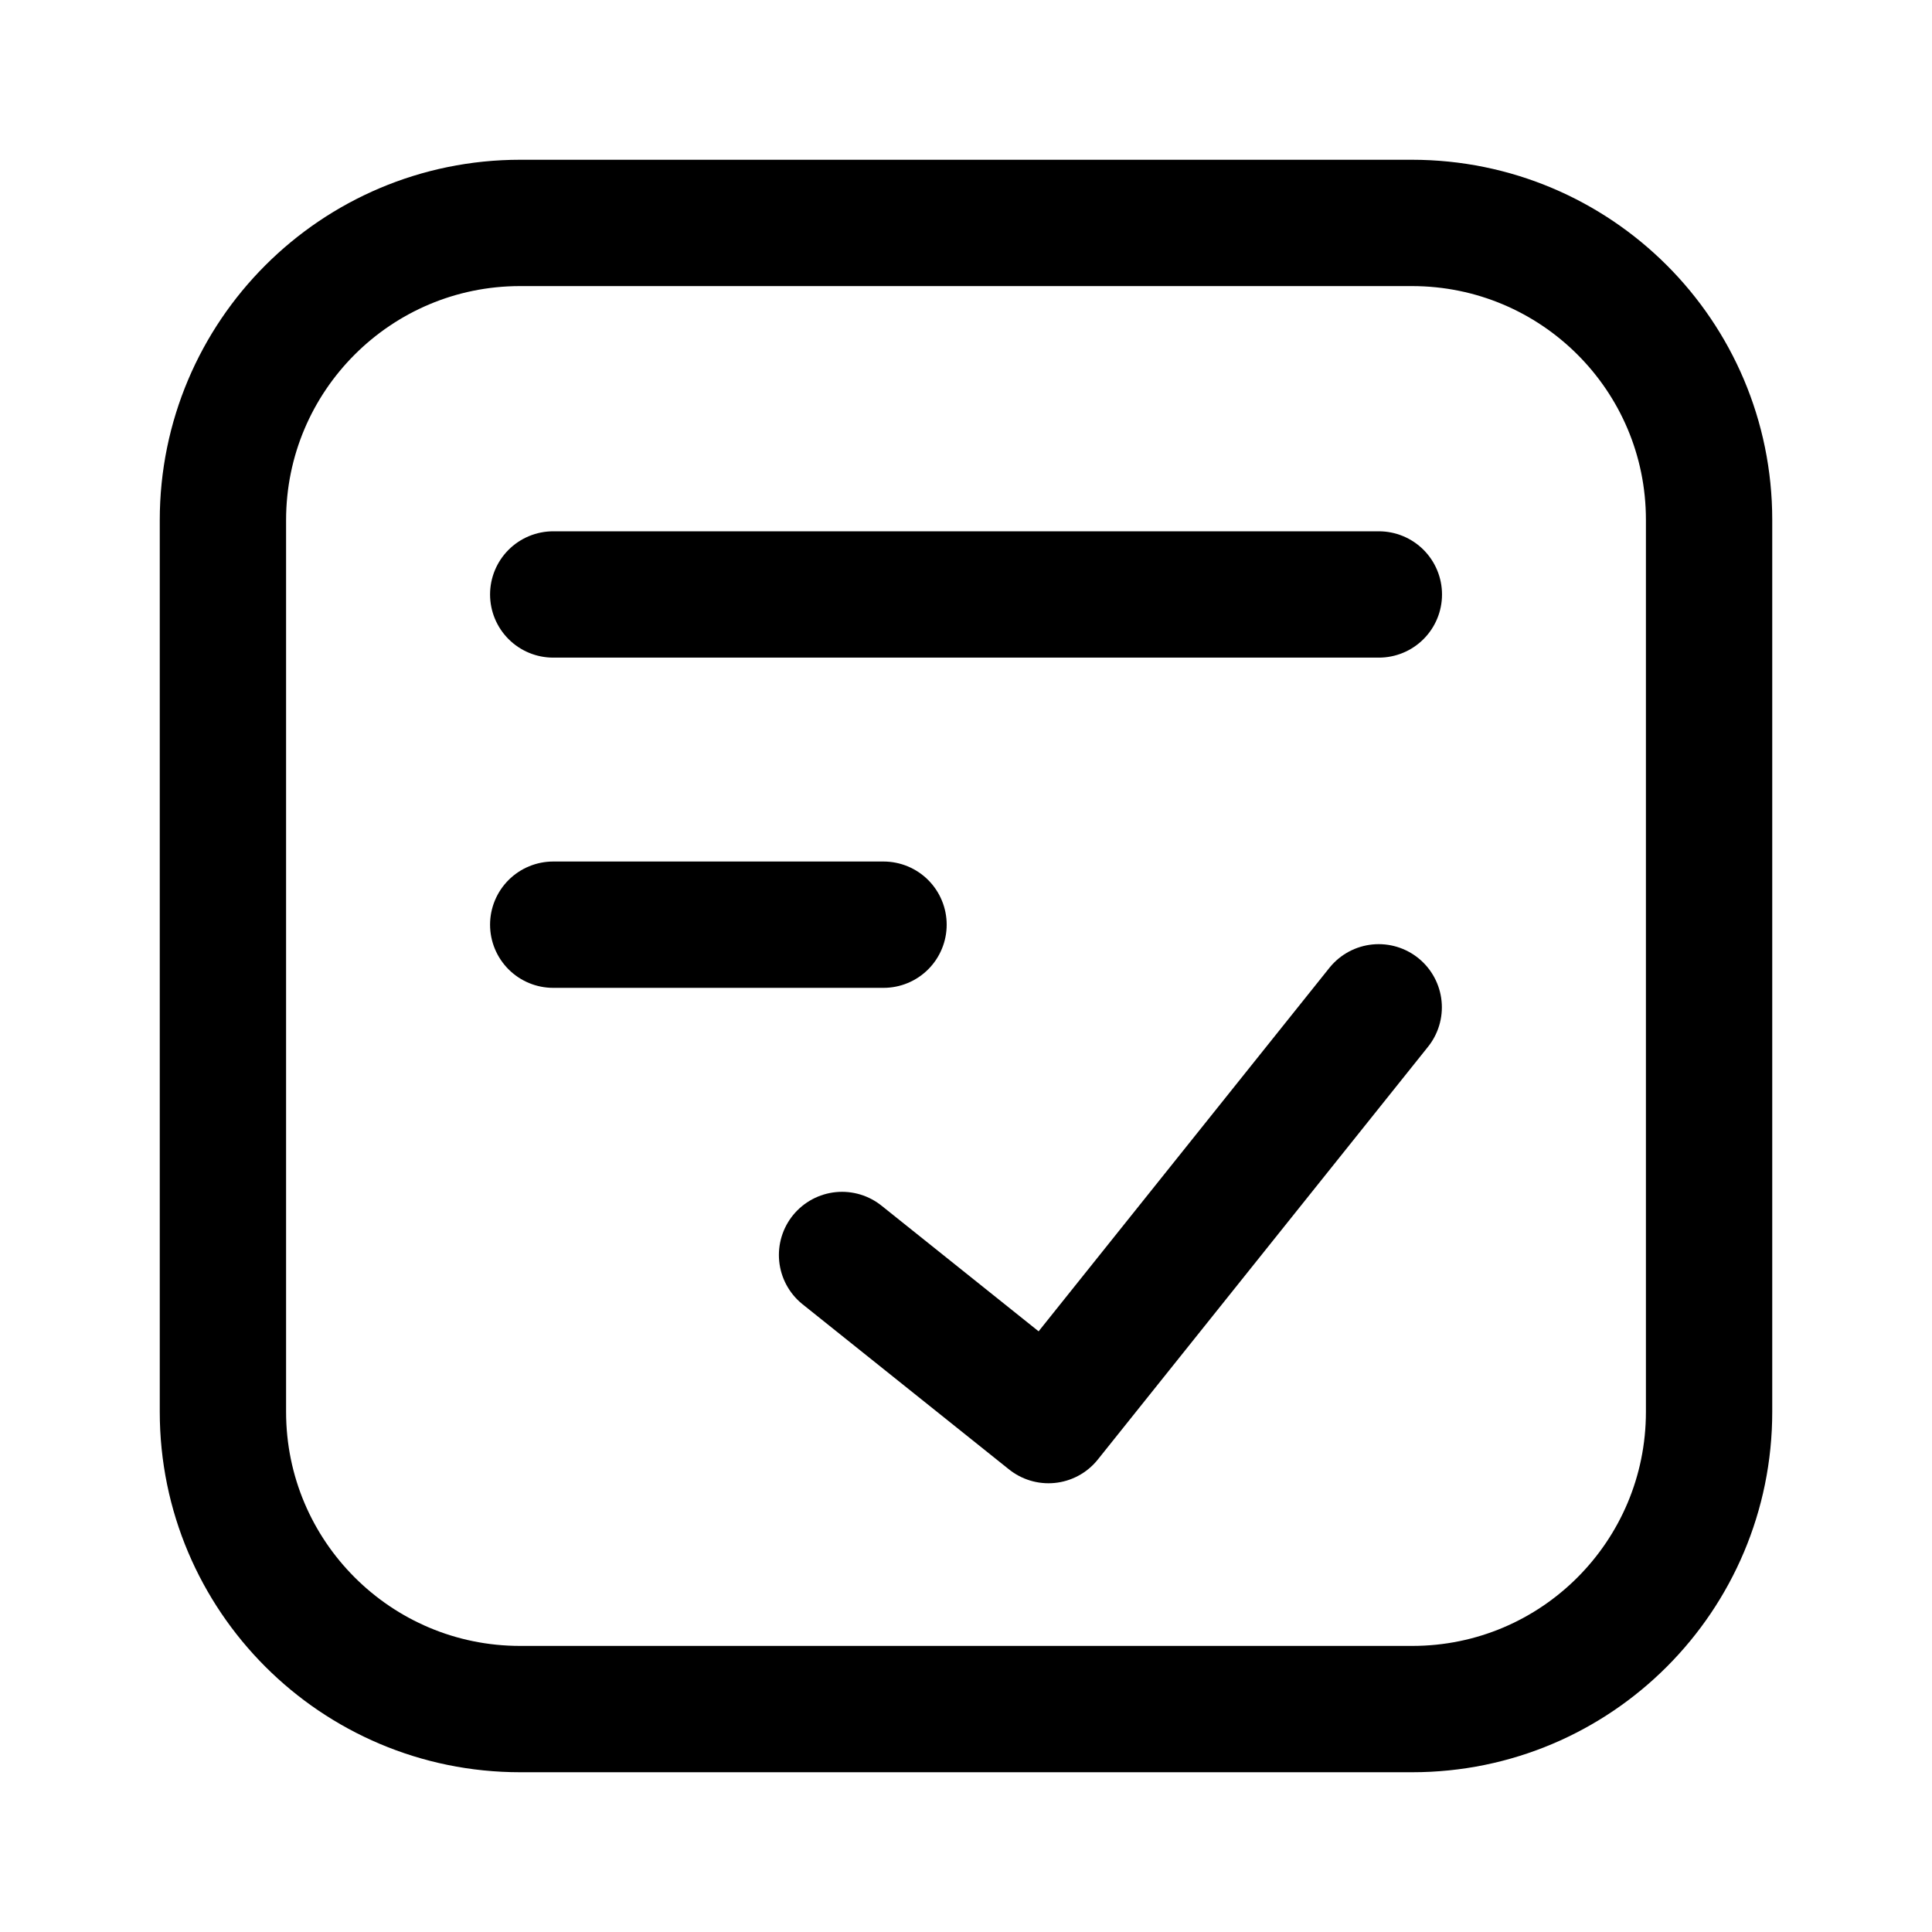 <svg width="26" height="26" viewBox="0 0 26 26" fill="none" xmlns="http://www.w3.org/2000/svg">
<g id="Group 6713">
<g id="Group 6859">
<path id="Vector" d="M23 6.995C23 4.786 21.209 3 19 3H7C4.791 3 3 4.791 3 7L3 19C3 21.209 4.791 23 7 23C10.525 23 15.535 23 19.005 23C21.214 23 23 21.209 23 19C23 15.475 23 10.466 23 6.995Z" stroke="currentColor" stroke-width="1.7" stroke-linecap="round" stroke-linejoin="round"/>
<path id="Vector_2" d="M11.332 16.889L14.11 19.111L18.554 13.556" stroke="currentColor" stroke-width="1.7" stroke-linecap="round" stroke-linejoin="round"/>
<path id="Vector_3" d="M7.445 8H18.556" stroke="currentColor" stroke-width="1.7" stroke-linecap="round" stroke-linejoin="round"/>
<path id="Vector_4" d="M7.445 12.444H11.89" stroke="currentColor" stroke-width="1.7" stroke-linecap="round" stroke-linejoin="round"/>
</g>
</g>
</svg>
